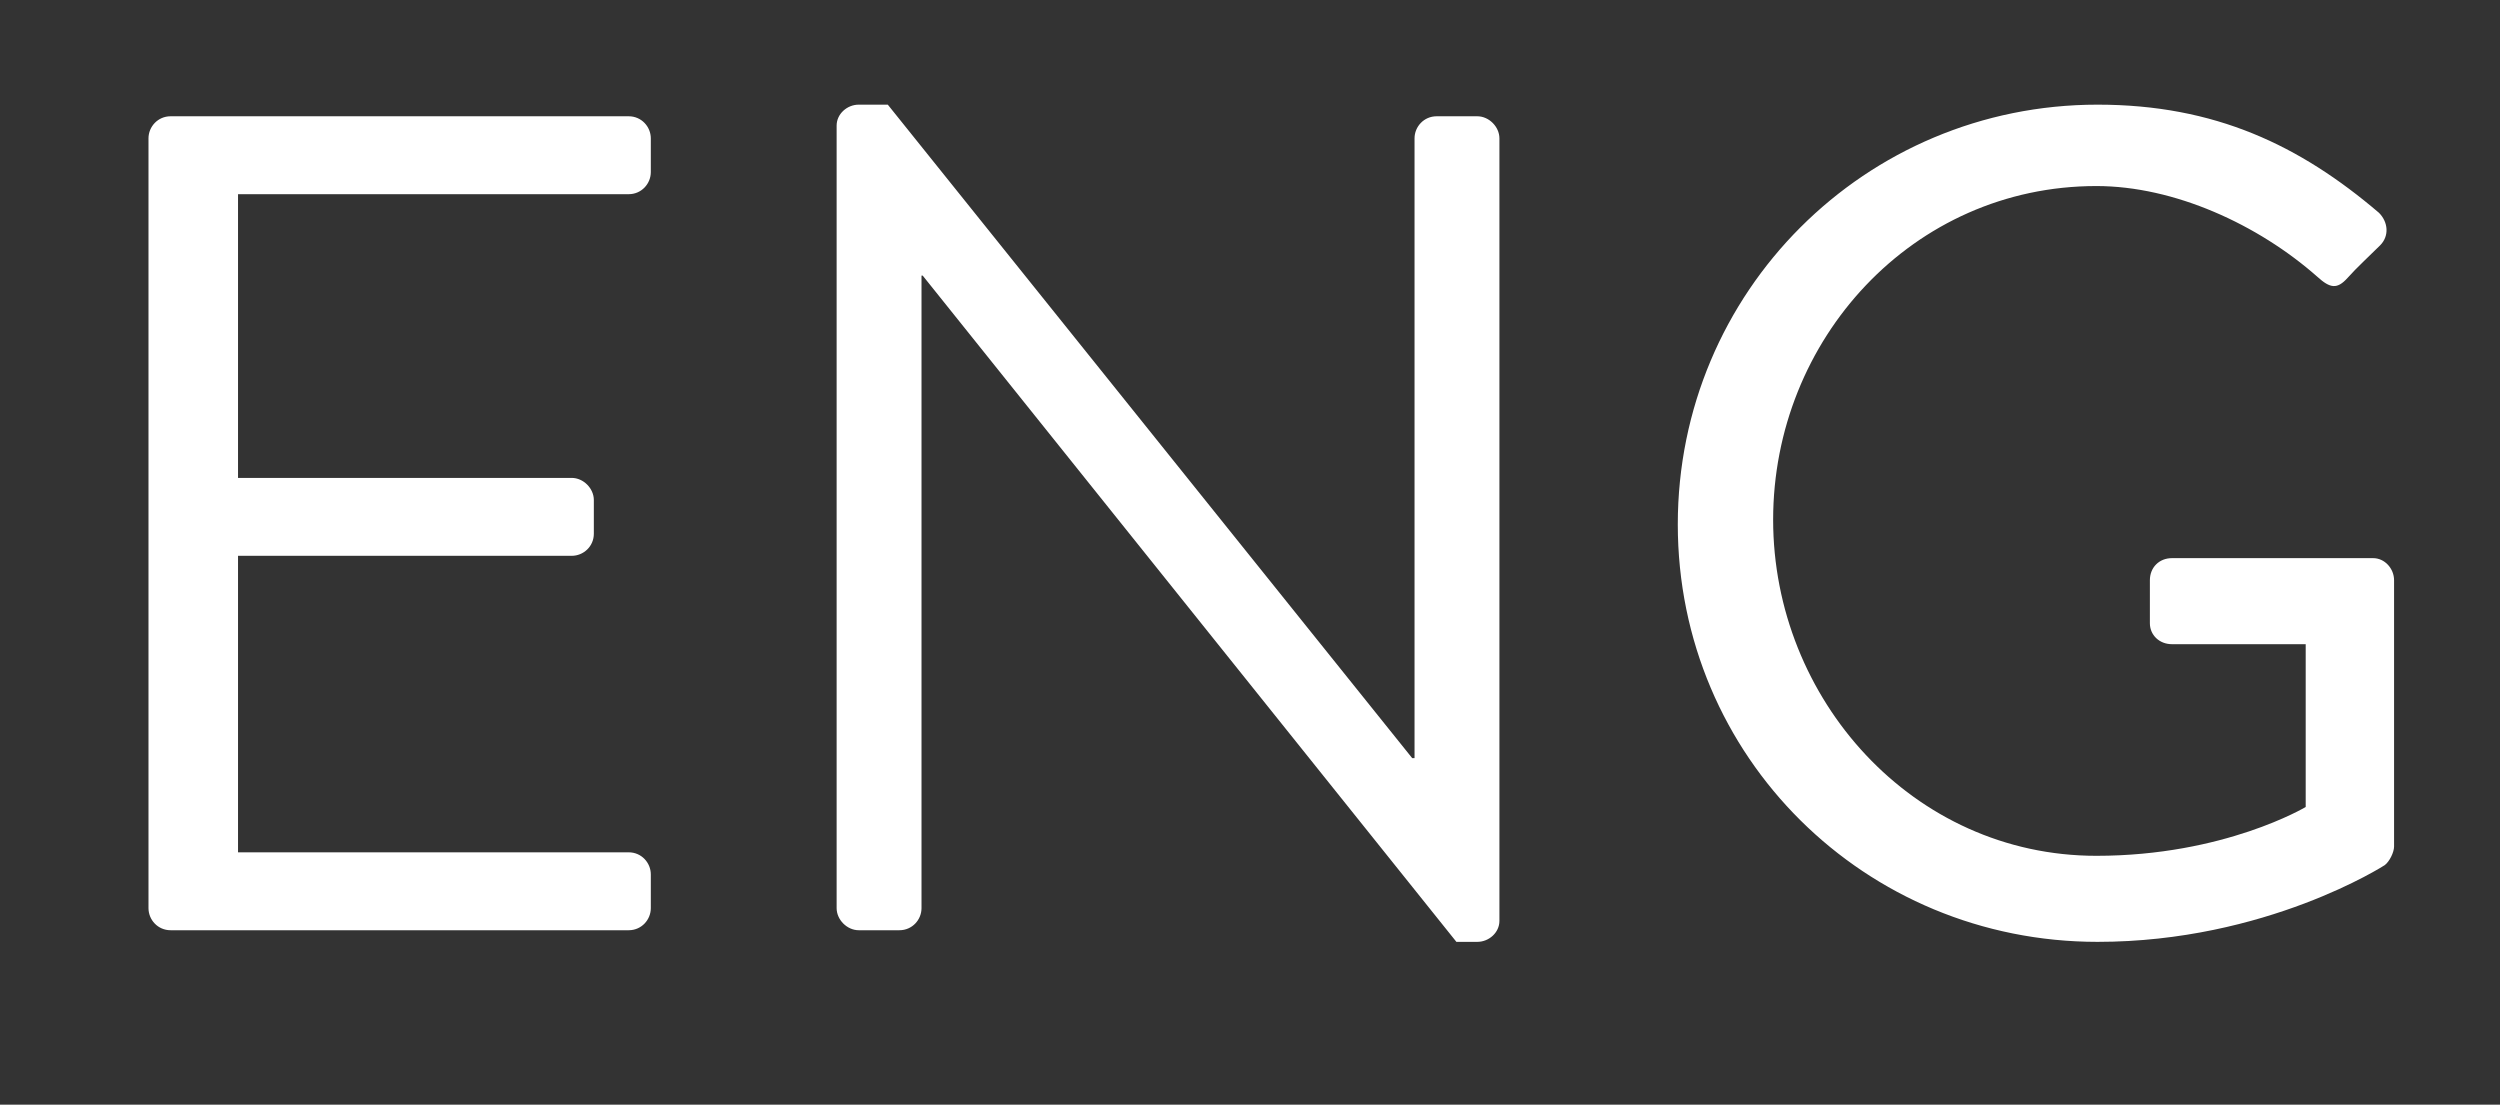 <svg width="43" height="19" viewBox="0 0 43 19" fill="none" xmlns="http://www.w3.org/2000/svg">
<rect x="0" y="0" width="43" height="19" fill="#333333" stroke="none"/>
<path d="M2.554 15.62C2.554 15.82 2.714 16 2.934 16H10.814C11.034 16 11.194 15.82 11.194 15.62V15.04C11.194 14.84 11.034 14.66 10.814 14.66H4.094V9.56H9.834C10.034 9.56 10.214 9.4 10.214 9.18V8.6C10.214 8.4 10.034 8.22 9.834 8.22H4.094V3.34H10.814C11.034 3.34 11.194 3.16 11.194 2.96V2.38C11.194 2.18 11.034 2 10.814 2H2.934C2.714 2 2.554 2.18 2.554 2.38V15.62ZM14.39 15.62C14.39 15.82 14.57 16 14.77 16H15.47C15.69 16 15.85 15.82 15.85 15.62V4.74H15.87L25.05 16.2H25.41C25.61 16.2 25.79 16.04 25.79 15.84V2.38C25.79 2.18 25.61 2 25.41 2H24.71C24.49 2 24.33 2.18 24.33 2.38V13.04C24.31 13.04 24.31 13.04 24.29 13.04L15.27 1.8H14.77C14.57 1.8 14.39 1.96 14.39 2.16V15.62ZM28.858 9.02C28.858 13.02 32.078 16.2 36.078 16.2C38.978 16.2 41.018 14.88 41.018 14.88C41.098 14.82 41.178 14.66 41.178 14.56V9.98C41.178 9.78 41.018 9.6 40.818 9.6H37.358C37.138 9.6 36.978 9.76 36.978 9.98V10.72C36.978 10.92 37.138 11.08 37.358 11.08H39.658V13.88C39.658 13.88 38.258 14.72 36.058 14.72C32.898 14.72 30.498 12.02 30.498 8.94C30.498 5.84 32.898 3.2 36.058 3.2C37.398 3.2 38.838 3.86 39.858 4.76C40.078 4.96 40.198 4.98 40.378 4.78C40.538 4.6 40.758 4.4 40.938 4.22C41.098 4.06 41.078 3.82 40.918 3.66C39.558 2.5 38.098 1.8 36.078 1.8C32.078 1.8 28.858 5.02 28.858 9.02Z" fill="white"/>
</svg>
